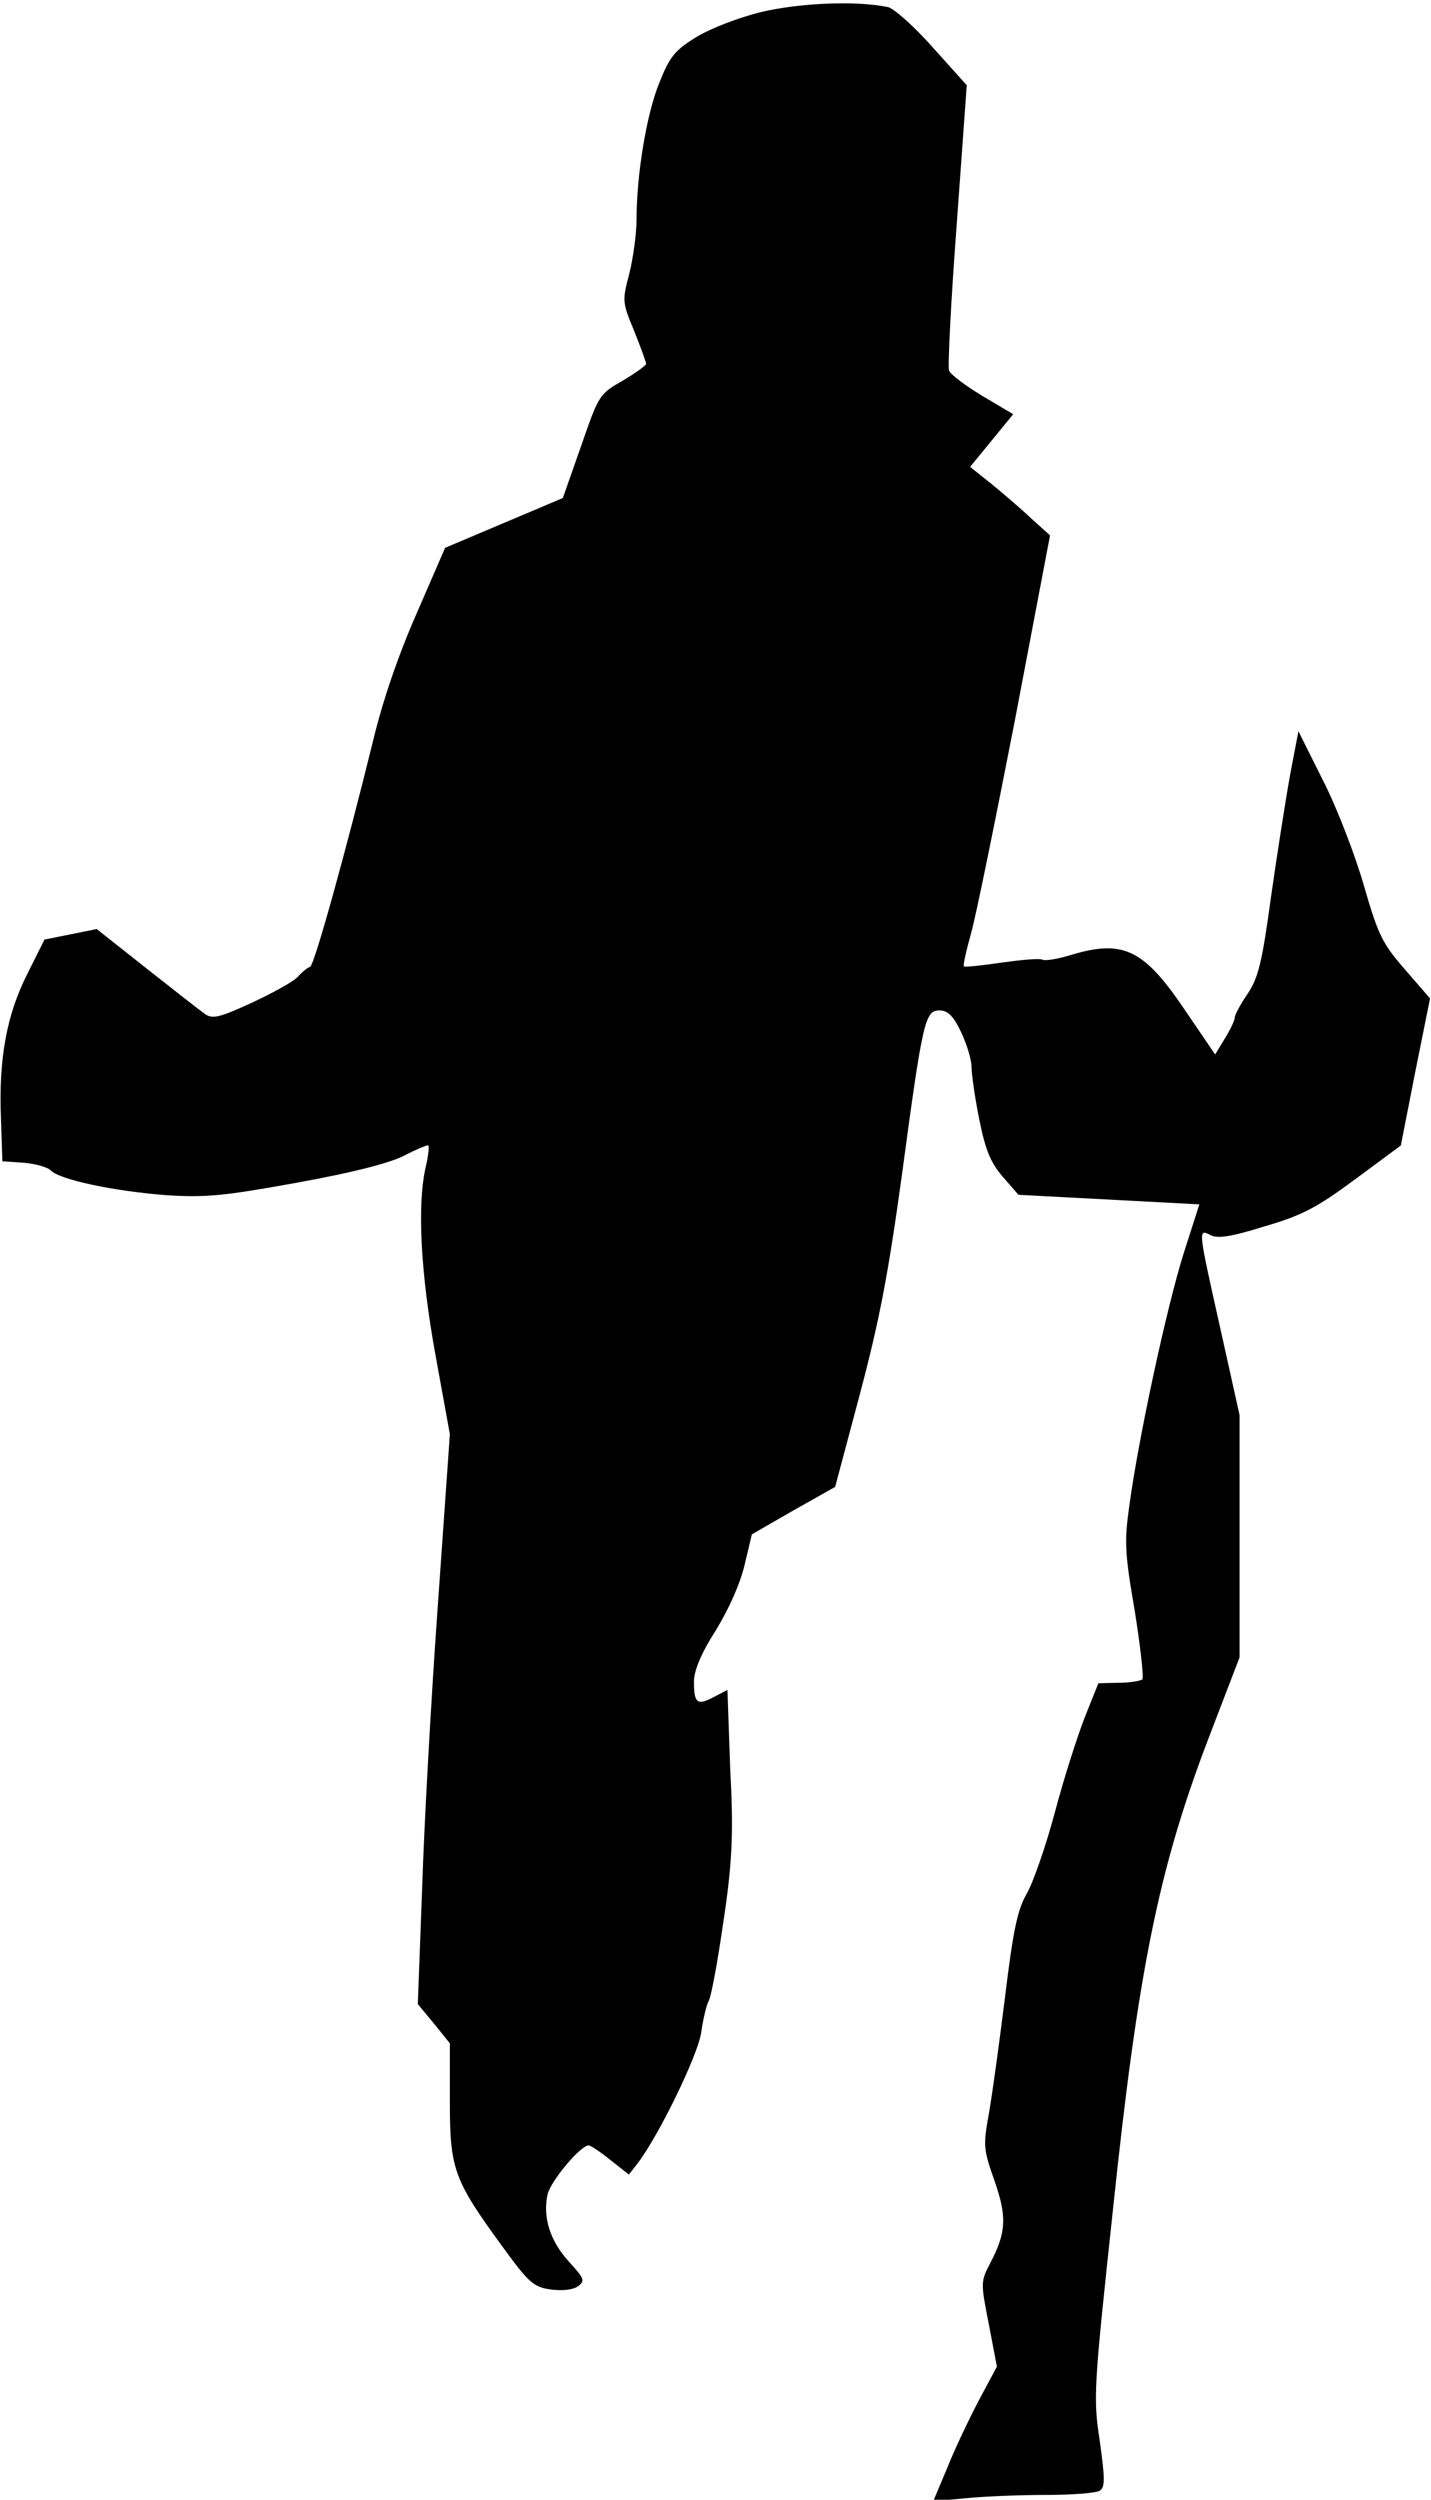 <?xml version="1.0" standalone="no"?>
<!DOCTYPE svg PUBLIC "-//W3C//DTD SVG 20010904//EN"
 "http://www.w3.org/TR/2001/REC-SVG-20010904/DTD/svg10.dtd">
<svg version="1.0" xmlns="http://www.w3.org/2000/svg"
 width="299pt" height="522pt" viewBox="0 0 299 522"
 preserveAspectRatio="xMidYMid meet">
<g transform="translate(0,522) scale(0.1,-0.1)"
fill="#000000" stroke="none">
<path fill="#000000" stroke="none" d="M1591 5195 c-49 -12 -108 -35 -137 -53
-44 -27 -55 -41 -76 -94 -27 -65 -48 -193 -48 -287 0 -29 -7 -80 -15 -112 -15
-57 -15 -60 10 -120 14 -35 25 -65 25 -69 0 -3 -22 -19 -49 -35 -49 -28 -50
-30 -87 -137 l-38 -108 -123 -52 -123 -52 -59 -136 c-38 -86 -71 -182 -91
-265 -56 -228 -123 -470 -132 -474 -5 -1 -17 -11 -26 -21 -9 -10 -53 -34 -96
-54 -67 -31 -82 -34 -97 -24 -10 7 -65 50 -122 95 l-105 83 -54 -11 -55 -11
-36 -72 c-43 -85 -60 -177 -55 -301 l3 -90 44 -3 c24 -2 50 -9 57 -16 19 -20
136 -44 244 -52 81 -5 120 -1 269 26 116 21 191 40 224 56 27 14 51 24 52 22
2 -2 0 -21 -5 -43 -19 -79 -11 -225 20 -395 l30 -165 -25 -355 c-14 -195 -29
-463 -33 -595 l-9 -240 34 -41 33 -41 0 -122 c0 -141 8 -163 111 -304 54 -74
64 -83 100 -88 24 -3 46 -1 57 7 15 11 13 16 -20 52 -39 43 -54 92 -44 139 6
28 69 103 86 103 4 0 25 -14 46 -31 l38 -30 18 23 c45 59 126 226 133 273 4
28 11 58 16 67 5 9 18 79 29 155 20 130 23 193 16 323 -1 30 -3 81 -4 113 l-2
58 -29 -15 c-34 -18 -41 -13 -41 32 0 23 14 58 46 108 28 46 51 98 60 137 l15
63 87 50 87 49 52 195 c41 155 59 249 88 460 43 320 48 340 78 340 17 0 29
-11 45 -45 12 -25 22 -58 22 -73 0 -15 7 -64 16 -109 13 -65 24 -91 49 -120
l33 -38 189 -10 189 -10 -33 -103 c-35 -111 -94 -384 -113 -524 -11 -77 -10
-100 11 -222 12 -75 19 -139 16 -143 -4 -3 -26 -7 -49 -7 l-43 -1 -28 -70
c-15 -38 -44 -128 -63 -200 -19 -71 -46 -148 -59 -170 -19 -33 -28 -75 -45
-215 -12 -96 -27 -206 -34 -245 -12 -66 -11 -74 12 -139 26 -75 25 -107 -9
-172 -20 -38 -20 -41 -3 -127 l17 -89 -38 -71 c-21 -40 -51 -103 -66 -141
l-29 -69 67 6 c38 4 113 7 168 7 55 0 106 4 113 9 11 7 11 24 0 103 -14 92
-13 107 28 489 52 494 95 706 198 976 l66 172 0 253 0 253 -40 180 c-47 210
-47 209 -21 196 14 -8 43 -4 113 18 79 23 109 39 189 98 l96 71 30 153 31 154
-52 60 c-47 54 -56 71 -86 175 -18 63 -56 162 -85 219 l-52 104 -17 -89 c-9
-49 -27 -164 -40 -255 -19 -140 -27 -171 -49 -204 -15 -22 -27 -44 -27 -50 0
-5 -9 -25 -21 -44 l-20 -33 -64 94 c-86 127 -129 147 -240 113 -27 -8 -52 -12
-57 -9 -4 3 -42 0 -84 -6 -42 -6 -77 -10 -80 -8 -2 3 5 33 15 69 10 35 51 237
92 447 l73 384 -40 36 c-22 21 -60 53 -83 72 l-44 35 45 55 45 55 -64 38 c-35
21 -67 45 -70 53 -3 8 4 146 16 305 l21 291 -71 79 c-39 44 -81 81 -93 84 -66
14 -184 9 -265 -10z"/>
</g>
</svg>
